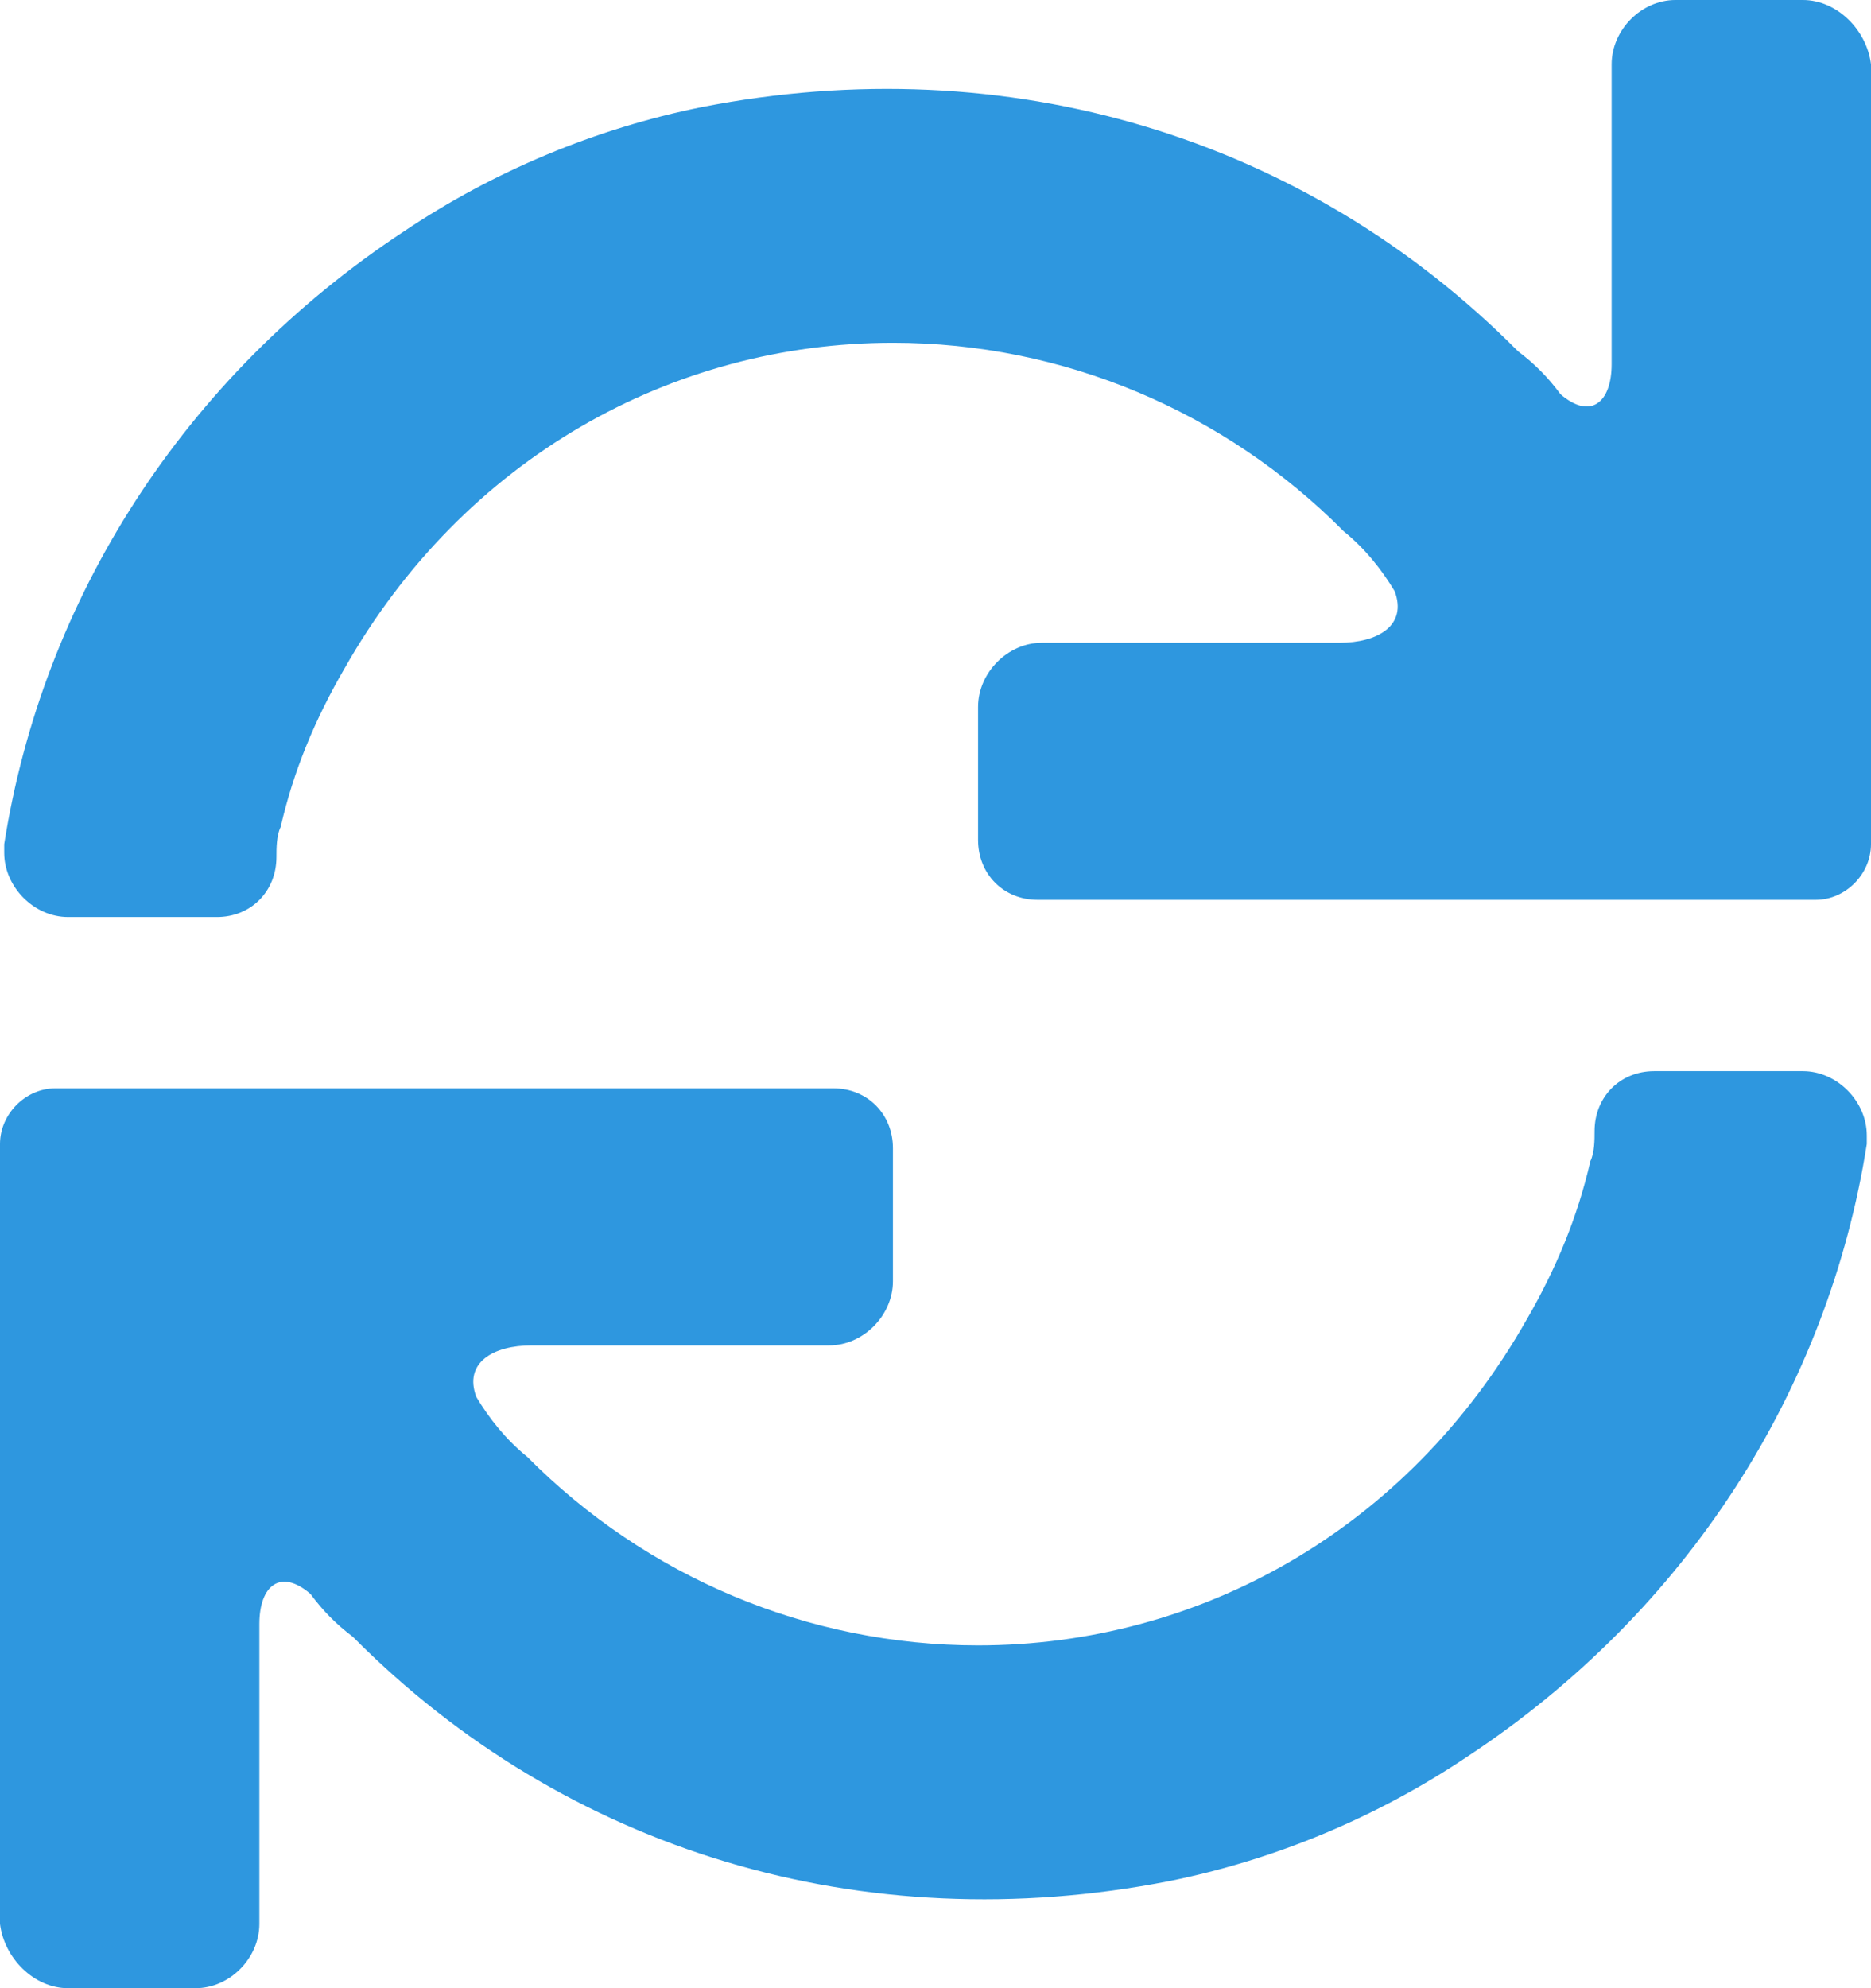 <svg width="16" height="17" viewBox="0 0 16 17" fill="none" xmlns="http://www.w3.org/2000/svg">
<path fill-rule="evenodd" clip-rule="evenodd" d="M15.964 9.709C15.964 9.416 15.709 9.159 15.418 9.159H14.146C13.854 9.159 13.636 9.379 13.636 9.672C13.636 9.746 13.636 9.856 13.6 9.929C13.491 10.405 13.309 10.845 13.055 11.284C12.036 13.08 10.255 14.069 8.364 14.069C6.909 14.069 5.527 13.483 4.509 12.457C4.327 12.31 4.182 12.127 4.073 11.944C3.964 11.651 4.218 11.504 4.545 11.504H7.091C7.382 11.504 7.636 11.248 7.636 10.955V9.819C7.636 9.526 7.418 9.306 7.127 9.306H0.473C0.218 9.306 0 9.526 0 9.782V16.45C0.036 16.744 0.291 17 0.582 17H1.673C1.964 17 2.218 16.744 2.218 16.45V13.886C2.218 13.556 2.4 13.409 2.655 13.629C2.764 13.776 2.873 13.886 3.018 13.996C4.836 15.828 7.382 16.597 10 16.084C10.909 15.901 11.782 15.534 12.546 15.021C14.436 13.776 15.636 11.871 15.964 9.782V9.709ZM0.036 7.291C0.036 7.584 0.291 7.841 0.582 7.841H1.855C2.146 7.841 2.364 7.621 2.364 7.328C2.364 7.254 2.364 7.144 2.4 7.071C2.509 6.595 2.691 6.155 2.946 5.716C3.964 3.92 5.746 2.931 7.636 2.931C9.091 2.931 10.473 3.517 11.491 4.543C11.673 4.69 11.818 4.873 11.927 5.056C12.036 5.349 11.782 5.496 11.455 5.496H8.909C8.618 5.496 8.364 5.752 8.364 6.045V7.181C8.364 7.474 8.582 7.694 8.873 7.694H15.527C15.782 7.694 16 7.474 16 7.218V0.55C15.964 0.256 15.709 0 15.418 0H14.327C14.036 0 13.782 0.256 13.782 0.55V3.114C13.782 3.444 13.6 3.591 13.345 3.371C13.236 3.224 13.127 3.114 12.982 3.004C11.164 1.172 8.618 0.403 6 0.916C5.091 1.099 4.218 1.466 3.455 1.978C1.564 3.224 0.364 5.129 0.036 7.218V7.291Z" fill="#2E97DF"/>
<mask id="mask0" mask-type="alpha" maskUnits="userSpaceOnUse" x="0" y="0" width="16" height="17">
<path fill-rule="evenodd" clip-rule="evenodd" d="M15.964 9.709C15.964 9.416 15.709 9.159 15.418 9.159H14.146C13.854 9.159 13.636 9.379 13.636 9.672C13.636 9.746 13.636 9.856 13.6 9.929C13.491 10.405 13.309 10.845 13.055 11.284C12.036 13.08 10.255 14.069 8.364 14.069C6.909 14.069 5.527 13.483 4.509 12.457C4.327 12.31 4.182 12.127 4.073 11.944C3.964 11.651 4.218 11.504 4.545 11.504H7.091C7.382 11.504 7.636 11.248 7.636 10.955V9.819C7.636 9.526 7.418 9.306 7.127 9.306H0.473C0.218 9.306 0 9.526 0 9.782V16.45C0.036 16.744 0.291 17 0.582 17H1.673C1.964 17 2.218 16.744 2.218 16.45V13.886C2.218 13.556 2.4 13.409 2.655 13.629C2.764 13.776 2.873 13.886 3.018 13.996C4.836 15.828 7.382 16.597 10 16.084C10.909 15.901 11.782 15.534 12.546 15.021C14.436 13.776 15.636 11.871 15.964 9.782V9.709ZM0.036 7.291C0.036 7.584 0.291 7.841 0.582 7.841H1.855C2.146 7.841 2.364 7.621 2.364 7.328C2.364 7.254 2.364 7.144 2.4 7.071C2.509 6.595 2.691 6.155 2.946 5.716C3.964 3.92 5.746 2.931 7.636 2.931C9.091 2.931 10.473 3.517 11.491 4.543C11.673 4.69 11.818 4.873 11.927 5.056C12.036 5.349 11.782 5.496 11.455 5.496H8.909C8.618 5.496 8.364 5.752 8.364 6.045V7.181C8.364 7.474 8.582 7.694 8.873 7.694H15.527C15.782 7.694 16 7.474 16 7.218V0.55C15.964 0.256 15.709 0 15.418 0H14.327C14.036 0 13.782 0.256 13.782 0.55V3.114C13.782 3.444 13.6 3.591 13.345 3.371C13.236 3.224 13.127 3.114 12.982 3.004C11.164 1.172 8.618 0.403 6 0.916C5.091 1.099 4.218 1.466 3.455 1.978C1.564 3.224 0.364 5.129 0.036 7.218V7.291Z" fill="white"/>
</mask>
<g mask="url(#mask0)">
</g>
</svg>

